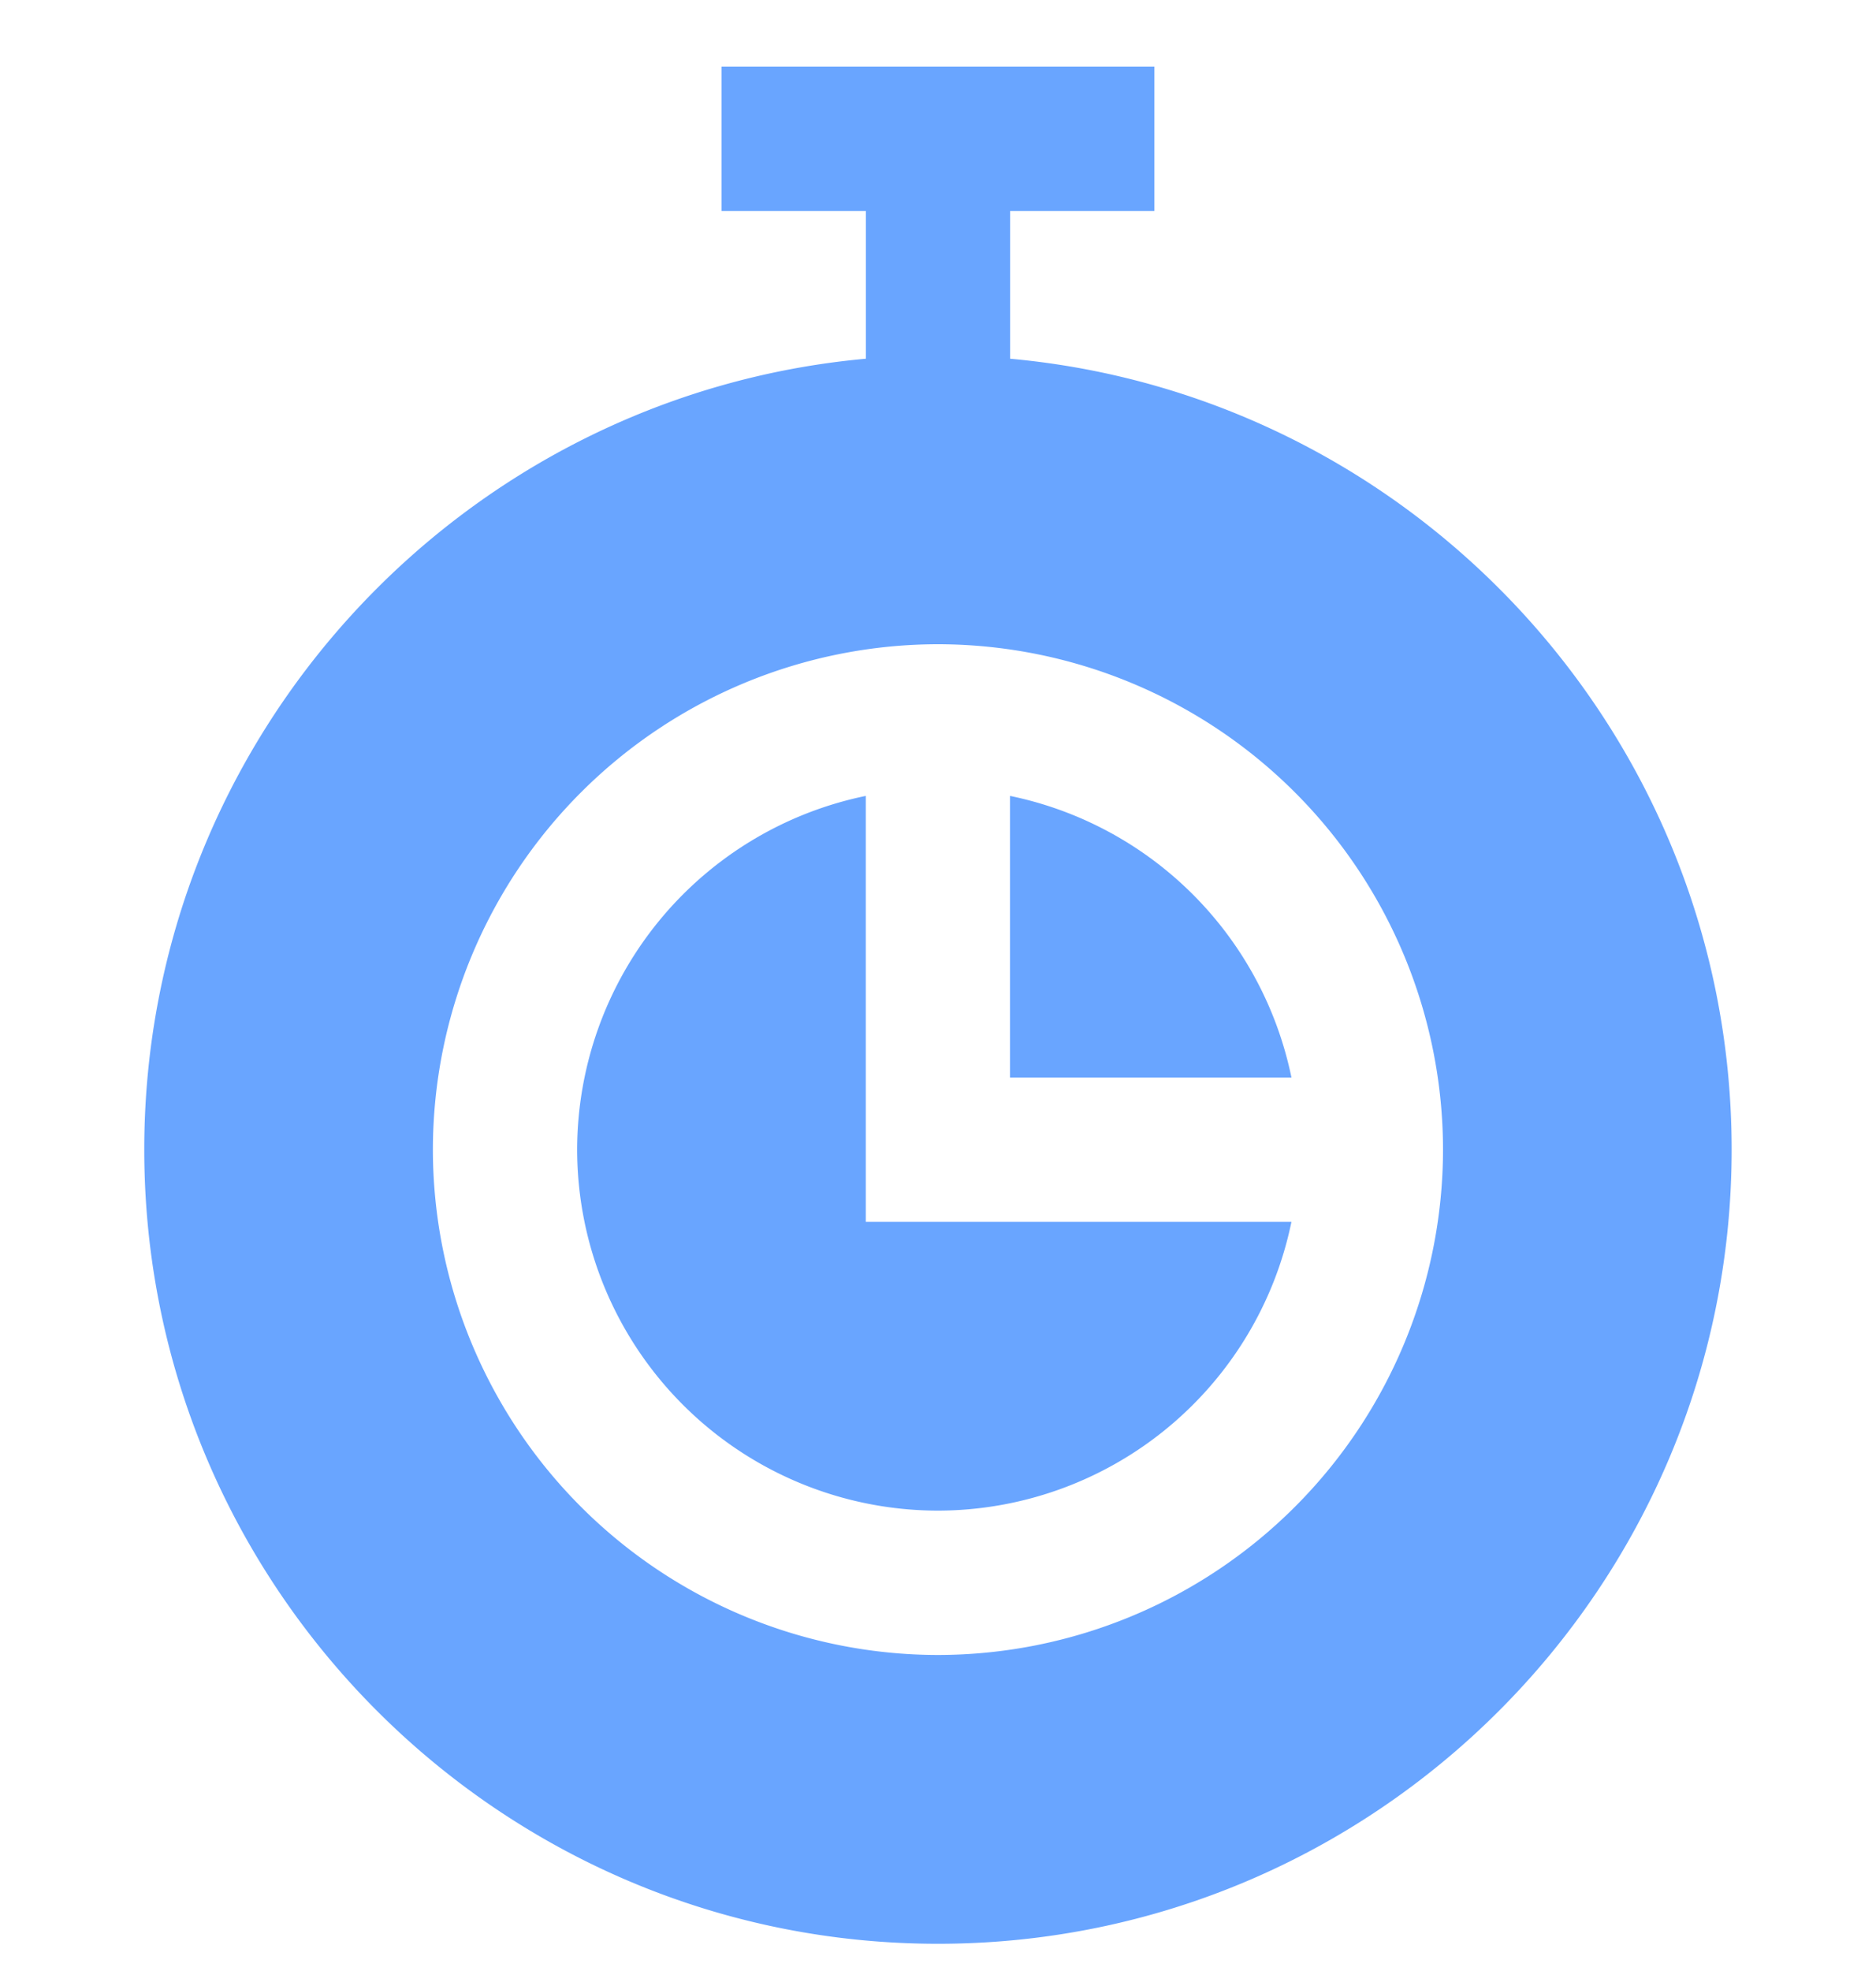 <svg width="20" height="21" fill="none" xmlns="http://www.w3.org/2000/svg"><g clip-path="url(#clip0)" fill="#69A5FF"><path d="M10.768 8.48v3h3a3.857 3.857 0 00-3-3z"/><path d="M9.23 8.48a3.853 3.853 0 00-3.077 3.769 3.85 3.85 0 003.846 3.846 3.853 3.853 0 003.769-3.077H9.23V8.48z"/><path d="M10.769 3.822V2.248h1.538V.71H7.692v1.538h1.539v1.574c-4.307.39-7.693 4.02-7.693 8.426 0 4.666 3.796 8.462 8.462 8.462 4.665 0 8.461-3.796 8.461-8.462 0-4.406-3.385-8.036-7.692-8.426zm-.77 13.811a5.39 5.39 0 01-5.384-5.385A5.39 5.39 0 0110 6.864a5.39 5.39 0 015.384 5.384A5.39 5.39 0 0110 17.633z"/></g><defs><clipPath id="clip0"><path fill="#fff" transform="translate(0 .71)" d="M0 0h20v20H0z"/></clipPath></defs></svg>